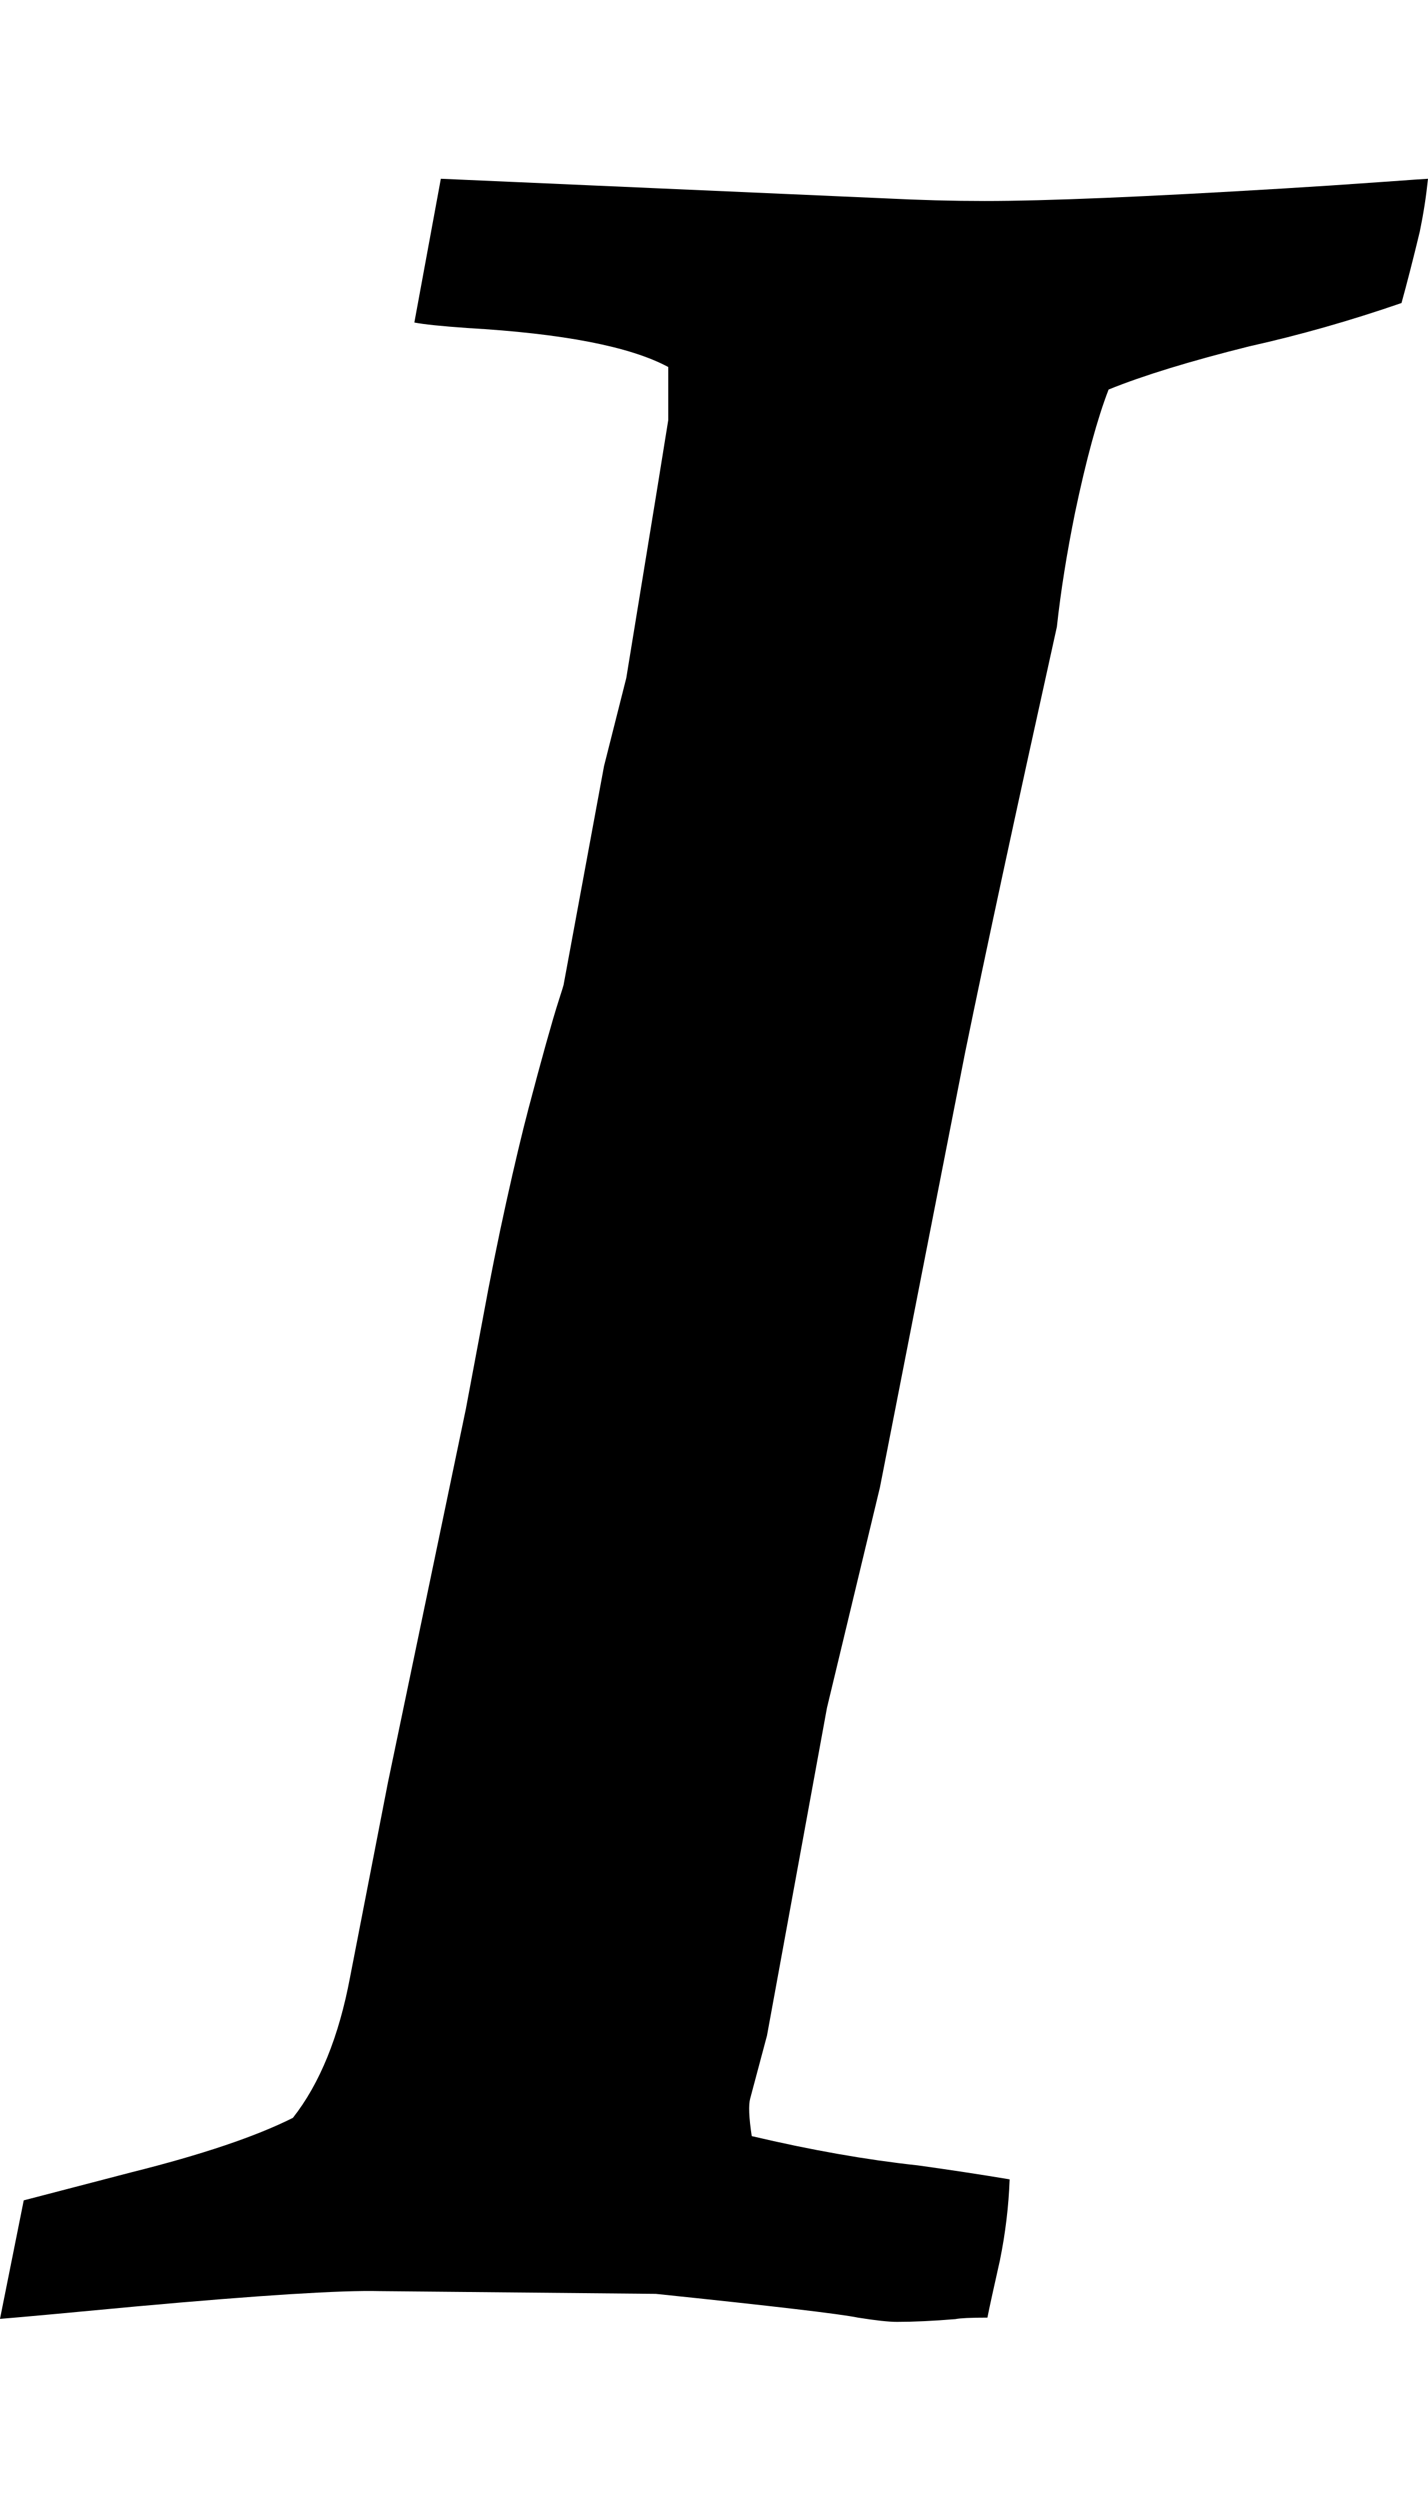 <svg height="1000" width="571.4" xmlns="http://www.w3.org/2000/svg"><path d="M0 927.5l9.5-47.4q2.2-.6 43-11.2 42.4-10.6 64.7-21.8 16.2-20.6 22.9-56.4l15.1-77.6 31.2-149.5 6.7-35.7q4.5-24.6 9.5-47.2t8.9-37.4 7-25.9 5-17 2-6.4l16.2-87.6 8.9-35.2 12.3-75.3 4.5-27.9v-21.2q-22.9-12.3-80.4-15.6-15.6-1.1-21.2-2.2l10.6-57.5 176.9 7.8q21.8 1.1 40.7 1.1 36.8 0 119.4-5 18.4-1.1 37.9-2.5t20.1-1.4q-1.1 10.6-3.3 21.2-3.9 16.2-7.3 28.5-30.7 10.6-60.8 17.3-35.7 8.9-56.4 17.3-6.7 17.3-13.4 49.1-5 24.6-7.3 45.8-24.6 111-36.8 170.7l-34 173.5-21.2 88.2-24 131.1-6.7 25.1q-1.1 3.9.6 15.1 35.7 8.4 66.4 11.7 20.1 2.8 36.8 5.6-.6 16.2-3.9 32.4-3.9 17.3-5 22.9-10 0-12.8.6-13.4 1.1-23.4 1.1-5 0-15.6-1.7-10.6-2.2-80.9-9.5l-110.5-1.1q-22.9-.6-97.1 6.1-41.3 3.9-54.7 5z"/></svg>